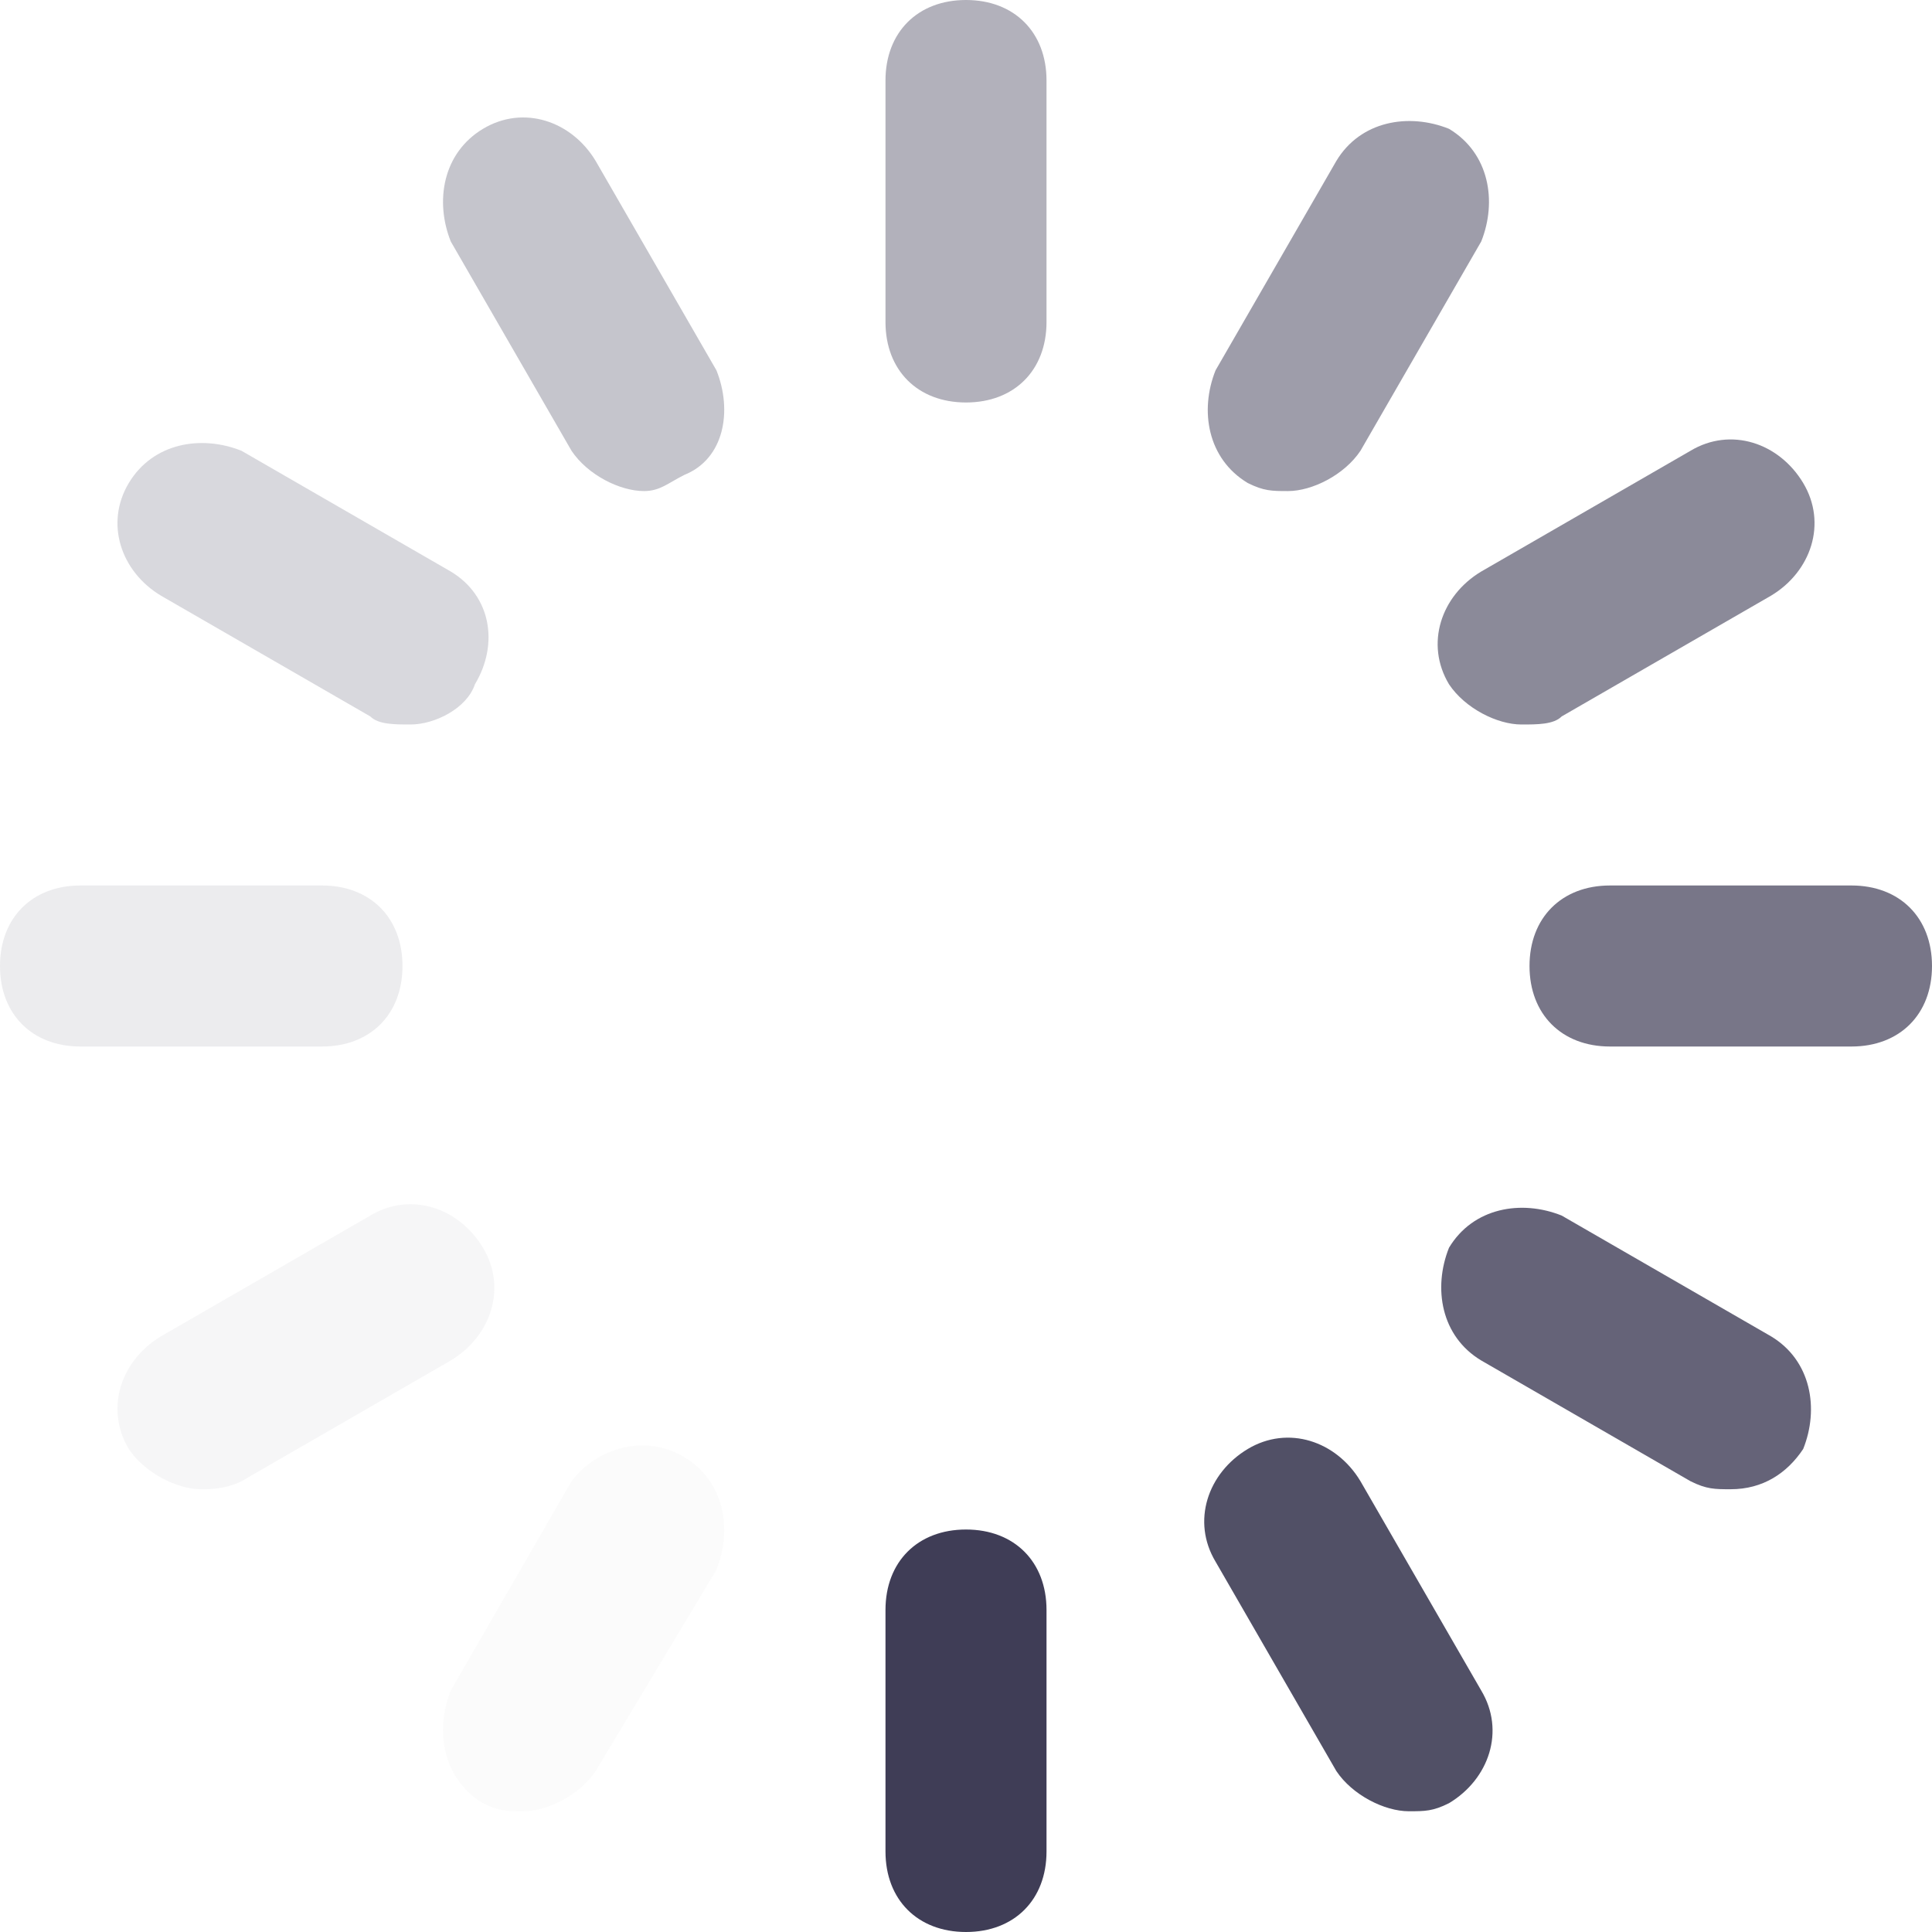 <svg width="40" height="40" viewBox="0 0 40 40" fill="none" xmlns="http://www.w3.org/2000/svg">
<g clip-path="url(#clip0_1158_1196)">
<path d="M20 8.333C19 8.333 18.333 7.667 18.333 6.667V1.667C18.333 0.667 19 0 20 0C21 0 21.667 0.667 21.667 1.667V6.667C21.667 7.667 21 8.333 20 8.333Z" fill="#3F3D56" fill-opacity="0.4"/>
<path d="M20 40C19 40 18.333 39.333 18.333 38.333V33.333C18.333 32.333 19 31.667 20 31.667C21 31.667 21.667 32.333 21.667 33.333V38.333C21.667 39.333 21 40 20 40Z" fill="#3F3D56"/>
<path d="M6.667 21.667H1.667C0.667 21.667 0 21 0 20C0 19 0.667 18.333 1.667 18.333H6.667C7.667 18.333 8.333 19 8.333 20C8.333 21 7.667 21.667 6.667 21.667Z" fill="#3F3D56" fill-opacity="0.1"/>
<path d="M38.333 21.667H33.333C32.333 21.667 31.667 21 31.667 20C31.667 19 32.333 18.333 33.333 18.333H38.333C39.333 18.333 40 19 40 20C40 21 39.333 21.667 38.333 21.667Z" fill="#3F3D56" fill-opacity="0.7"/>
<path d="M31.5 15C31 15 30.333 14.667 30 14.167C29.5 13.333 29.833 12.333 30.667 11.833L35 9.333C35.833 8.833 36.833 9.167 37.333 10C37.833 10.833 37.5 11.833 36.667 12.333L32.333 14.833C32.167 15 31.833 15 31.5 15Z" fill="#3F3D56" fill-opacity="0.6"/>
<path d="M4.167 30.833C3.667 30.833 3 30.5 2.667 30C2.167 29.167 2.5 28.167 3.333 27.667L7.667 25.167C8.5 24.667 9.5 25 10 25.833C10.5 26.667 10.167 27.667 9.333 28.167L5 30.667C4.667 30.833 4.333 30.833 4.167 30.833Z" fill="#3F3D56" fill-opacity="0.05"/>
<path d="M26.667 10.167C26.333 10.167 26.167 10.167 25.833 10C25 9.5 24.833 8.5 25.167 7.667L27.667 3.333C28.167 2.5 29.167 2.333 30 2.667C30.833 3.167 31 4.167 30.667 5L28.167 9.333C27.833 9.833 27.167 10.167 26.667 10.167Z" fill="#3F3D56" fill-opacity="0.5"/>
<path d="M10.833 37.5C10.5 37.5 10.333 37.5 10 37.333C9.167 36.833 9 35.833 9.333 35L11.833 30.667C12.333 30 13.333 29.667 14.167 30.167C15 30.667 15.167 31.667 14.833 32.5L12.333 36.667C12 37.167 11.333 37.5 10.833 37.5Z" fill="#3F3D56" fill-opacity="0.02"/>
<path d="M8.5 15C8.167 15 7.833 15 7.667 14.833L3.333 12.333C2.5 11.833 2.167 10.833 2.667 10C3.167 9.167 4.167 9 5 9.333L9.333 11.833C10.167 12.333 10.333 13.333 9.833 14.167C9.667 14.667 9 15 8.5 15Z" fill="#3F3D56" fill-opacity="0.2"/>
<path d="M35.833 30.833C35.5 30.833 35.333 30.833 35 30.667L30.667 28.167C29.833 27.667 29.667 26.667 30 25.833C30.5 25 31.5 24.833 32.333 25.167L36.667 27.667C37.5 28.167 37.667 29.167 37.333 30C37 30.5 36.5 30.833 35.833 30.833Z" fill="#3F3D56" fill-opacity="0.8"/>
<path d="M13.333 10.167C12.833 10.167 12.167 9.833 11.833 9.333L9.333 5C9 4.167 9.167 3.167 10 2.667C10.833 2.167 11.833 2.5 12.333 3.333L14.833 7.667C15.167 8.5 15 9.5 14.167 9.833C13.833 10 13.667 10.167 13.333 10.167Z" fill="#3F3D56" fill-opacity="0.3"/>
<path d="M29.167 37.5C28.667 37.5 28 37.167 27.667 36.667L25.167 32.333C24.667 31.5 25 30.5 25.833 30C26.667 29.5 27.667 29.833 28.167 30.667L30.667 35C31.167 35.833 30.833 36.833 30 37.333C29.667 37.5 29.5 37.5 29.167 37.5Z" fill="#3F3D56" fill-opacity="0.9"/>
</g>
<defs>
<clipPath id="clip0_1158_1196">
<rect width="40" height="40" fill="white"/>
</clipPath>
</defs>
</svg>
